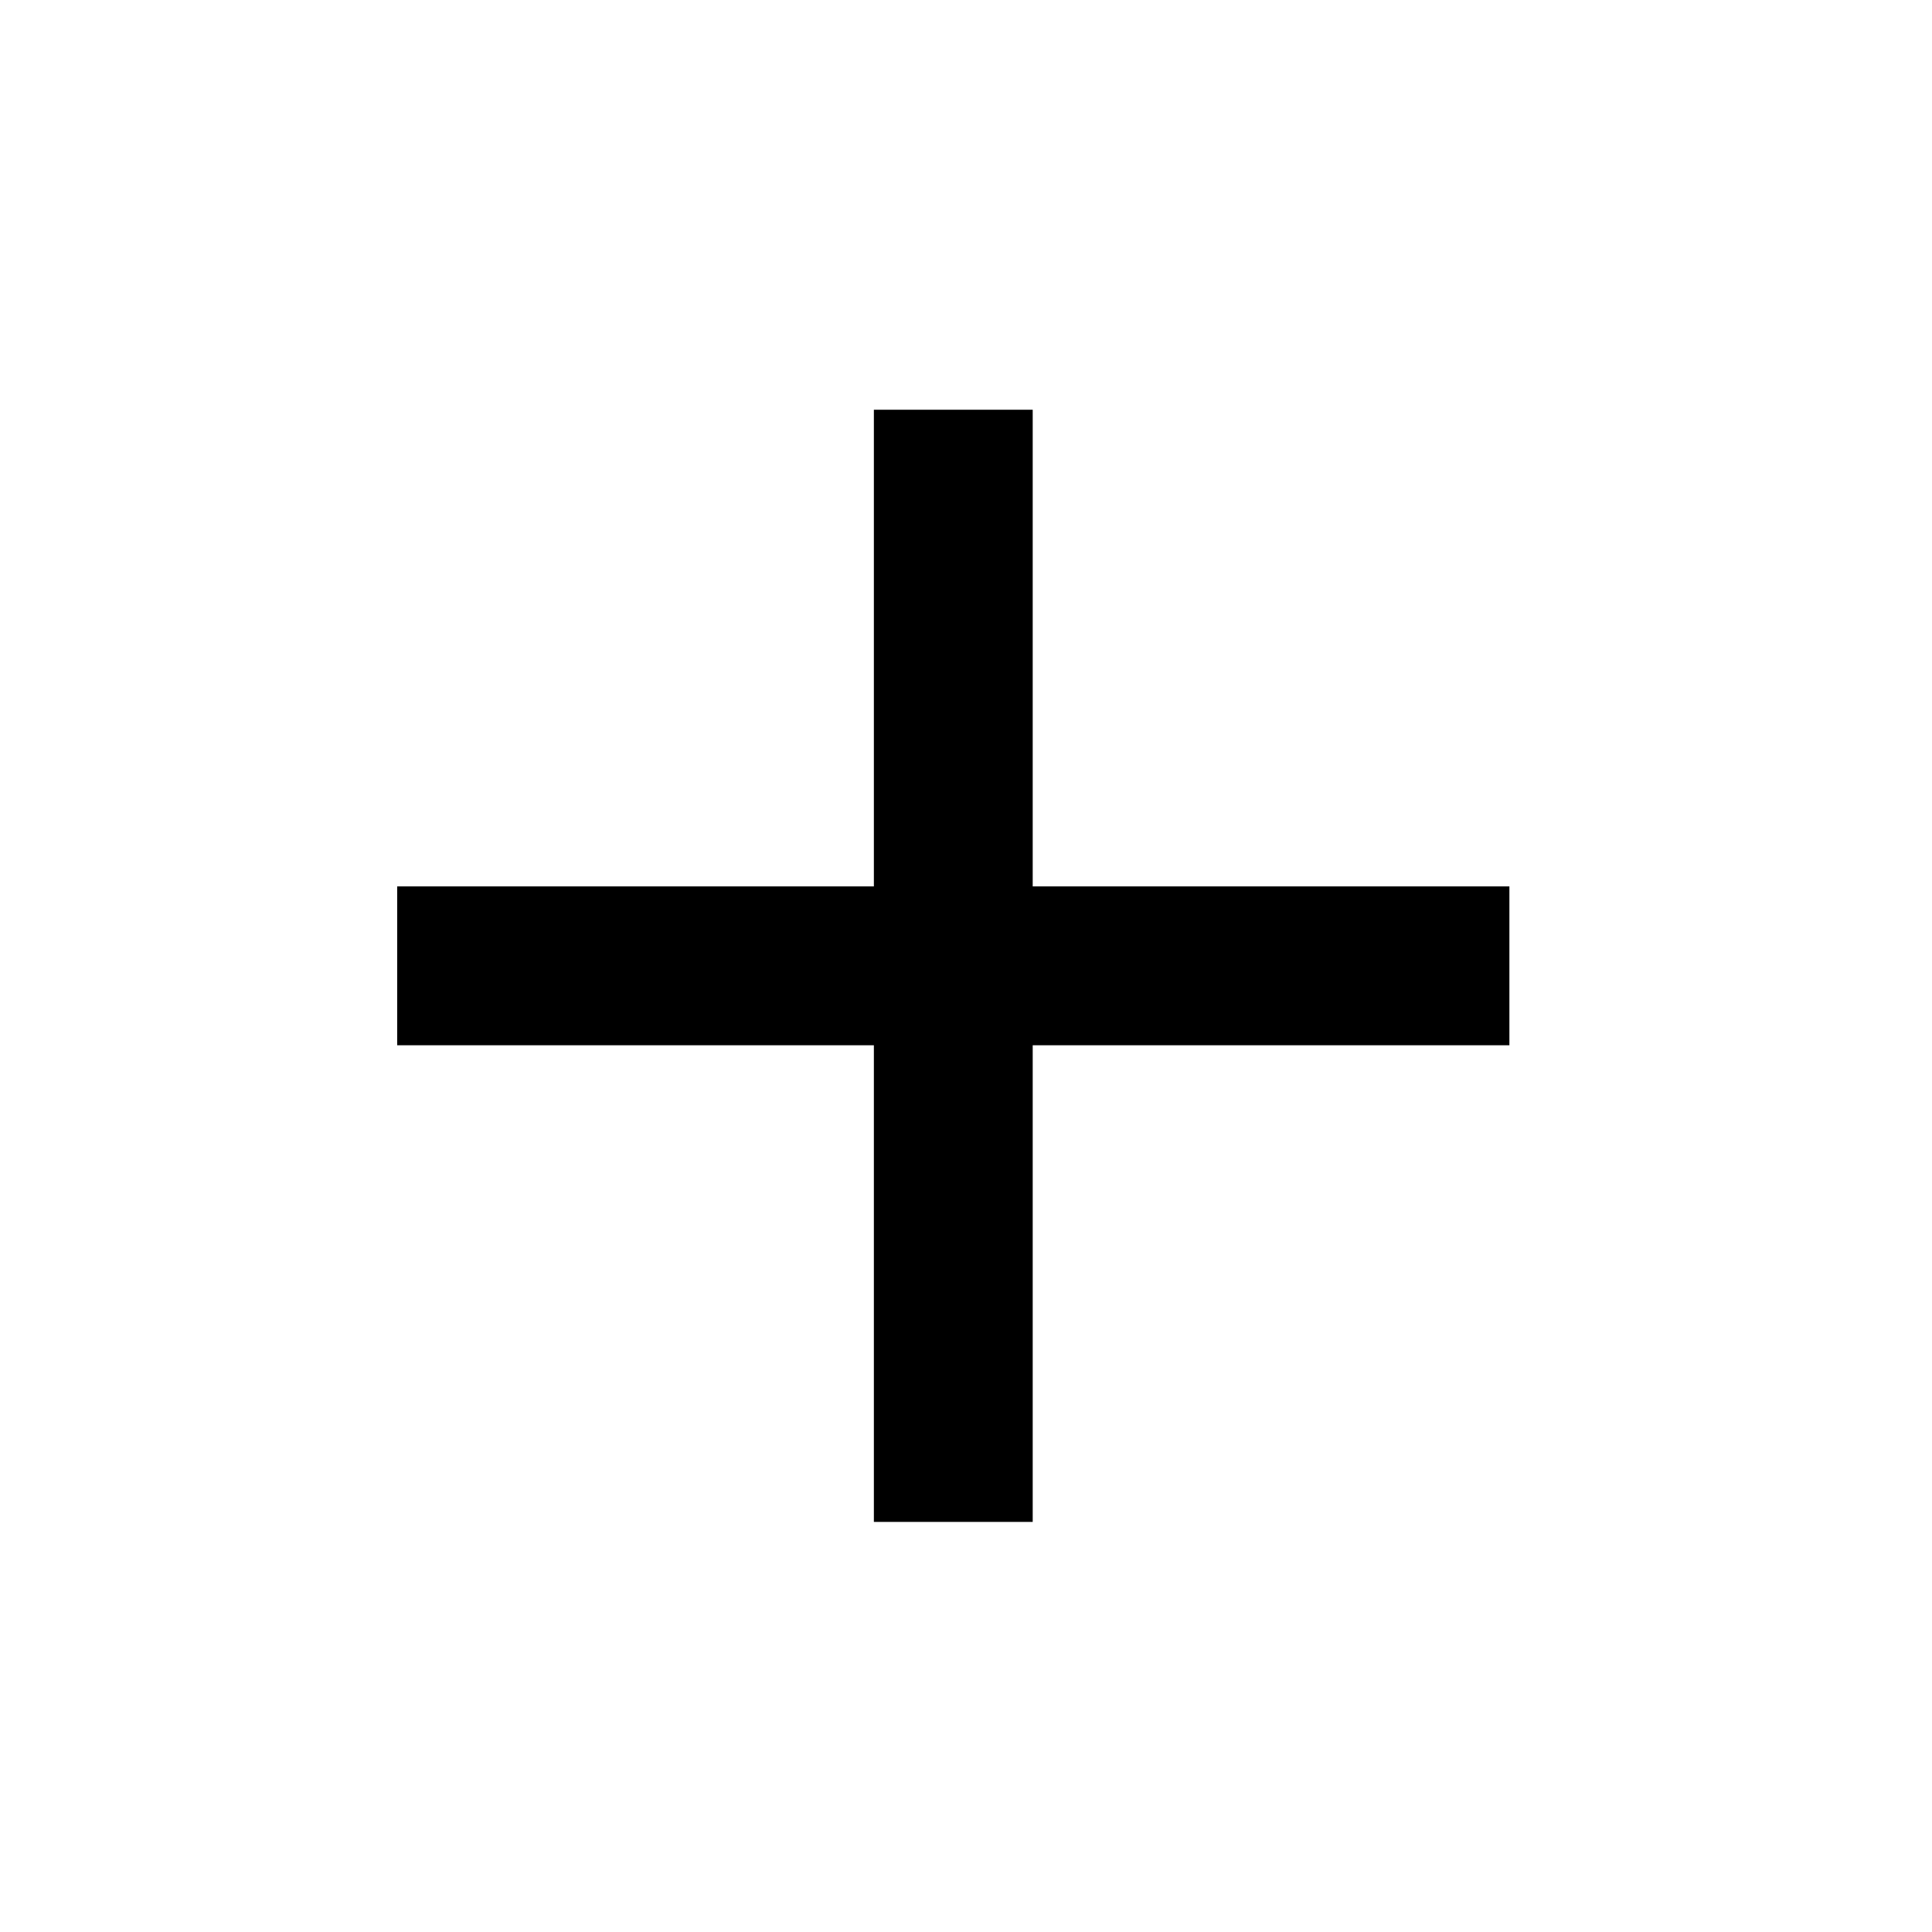<svg width="38" height="38" viewBox="0 0 38 38" fill="none" xmlns="http://www.w3.org/2000/svg">
<path d="M29.688 20.559H20.312V29.934H17.188V20.559H7.812V17.434H17.188V8.059H20.312V17.434H29.688V20.559Z" fill="black"/>
</svg>
